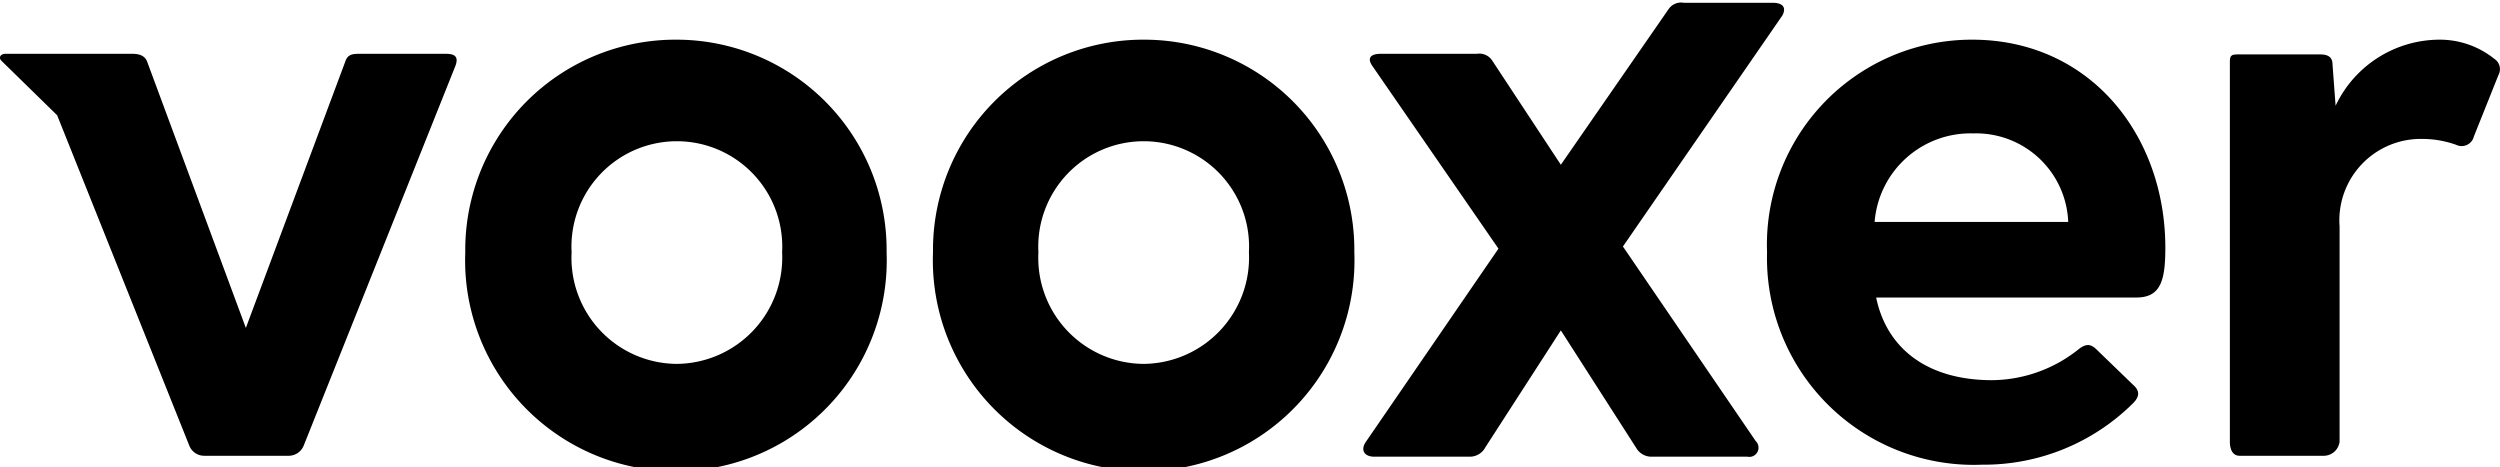 <svg class="logo__svg" itemprop="logo" width="369" height="69" xmlns="http://www.w3.org/2000/svg" viewBox="0 0 81.35 15.03"><title>vooxer</title><path d="M22,1.2a6.84,6.84,0,0,0-6.86,6.92,6.86,6.86,0,1,0,13.71,0A6.84,6.84,0,0,0,22,1.2Zm0,10.55A3.45,3.45,0,0,1,18.6,8.12a3.43,3.43,0,1,1,6.85,0A3.46,3.46,0,0,1,22,11.75ZM37.22,1.2a6.84,6.84,0,0,0-6.86,6.92,6.86,6.86,0,1,0,13.71,0A6.84,6.84,0,0,0,37.22,1.2Zm0,10.55a3.45,3.45,0,0,1-3.43-3.63,3.43,3.43,0,1,1,6.85,0A3.46,3.46,0,0,1,37.22,11.75ZM52.81,7.93,58,.41C58.14.14,58,0,57.68,0H54.79a.49.49,0,0,0-.49.2L50.79,5.27l-2.24-3.4a.5.5,0,0,0-.49-.21H44.93c-.32,0-.46.13-.27.4L48.76,8l-4.31,6.28c-.19.27-.06.49.27.49h3.12a.57.57,0,0,0,.49-.3l2.46-3.81,2.45,3.82a.57.57,0,0,0,.49.29h3.13a.3.3,0,0,0,.27-.51ZM64.17,1.2A6.67,6.67,0,0,0,57.5,8.12a6.73,6.73,0,0,0,7,6.91,6.89,6.89,0,0,0,4.91-2c.22-.22.22-.41,0-.6l-1.19-1.15c-.19-.19-.35-.19-.59,0a4.57,4.57,0,0,1-2.81,1c-2.07,0-3.42-1-3.77-2.69h8.47c.81,0,.94-.59.94-1.64C70.45,4.29,68,1.2,64.17,1.2ZM61,7.13a3.13,3.13,0,0,1,3.21-2.88A3,3,0,0,1,67.3,7.13ZM81.16,1.82a2.83,2.83,0,0,0-1.78-.62A3.75,3.75,0,0,0,76,3.35L75.9,2c0-.24-.16-.32-.4-.32H72.88c-.24,0-.32,0-.32.24V14.28c0,.24.08.46.32.46h2.75a.52.52,0,0,0,.5-.46v-7a2.65,2.65,0,0,1,2.71-2.85,3.28,3.28,0,0,1,1.08.19.41.41,0,0,0,.58-.27l.8-2A.4.4,0,0,0,81.16,1.82ZM14.5,1.66H11.72c-.21,0-.4,0-.48.24L8,10.58,4.79,1.92c-.08-.21-.27-.26-.49-.26H.18c-.16,0-.24.12-.13.23L1.86,3.66l4.3,10.75a.52.52,0,0,0,.49.33H9.4a.53.53,0,0,0,.49-.35L14.82,2.05C14.93,1.75,14.8,1.66,14.5,1.66Z"></path></svg>